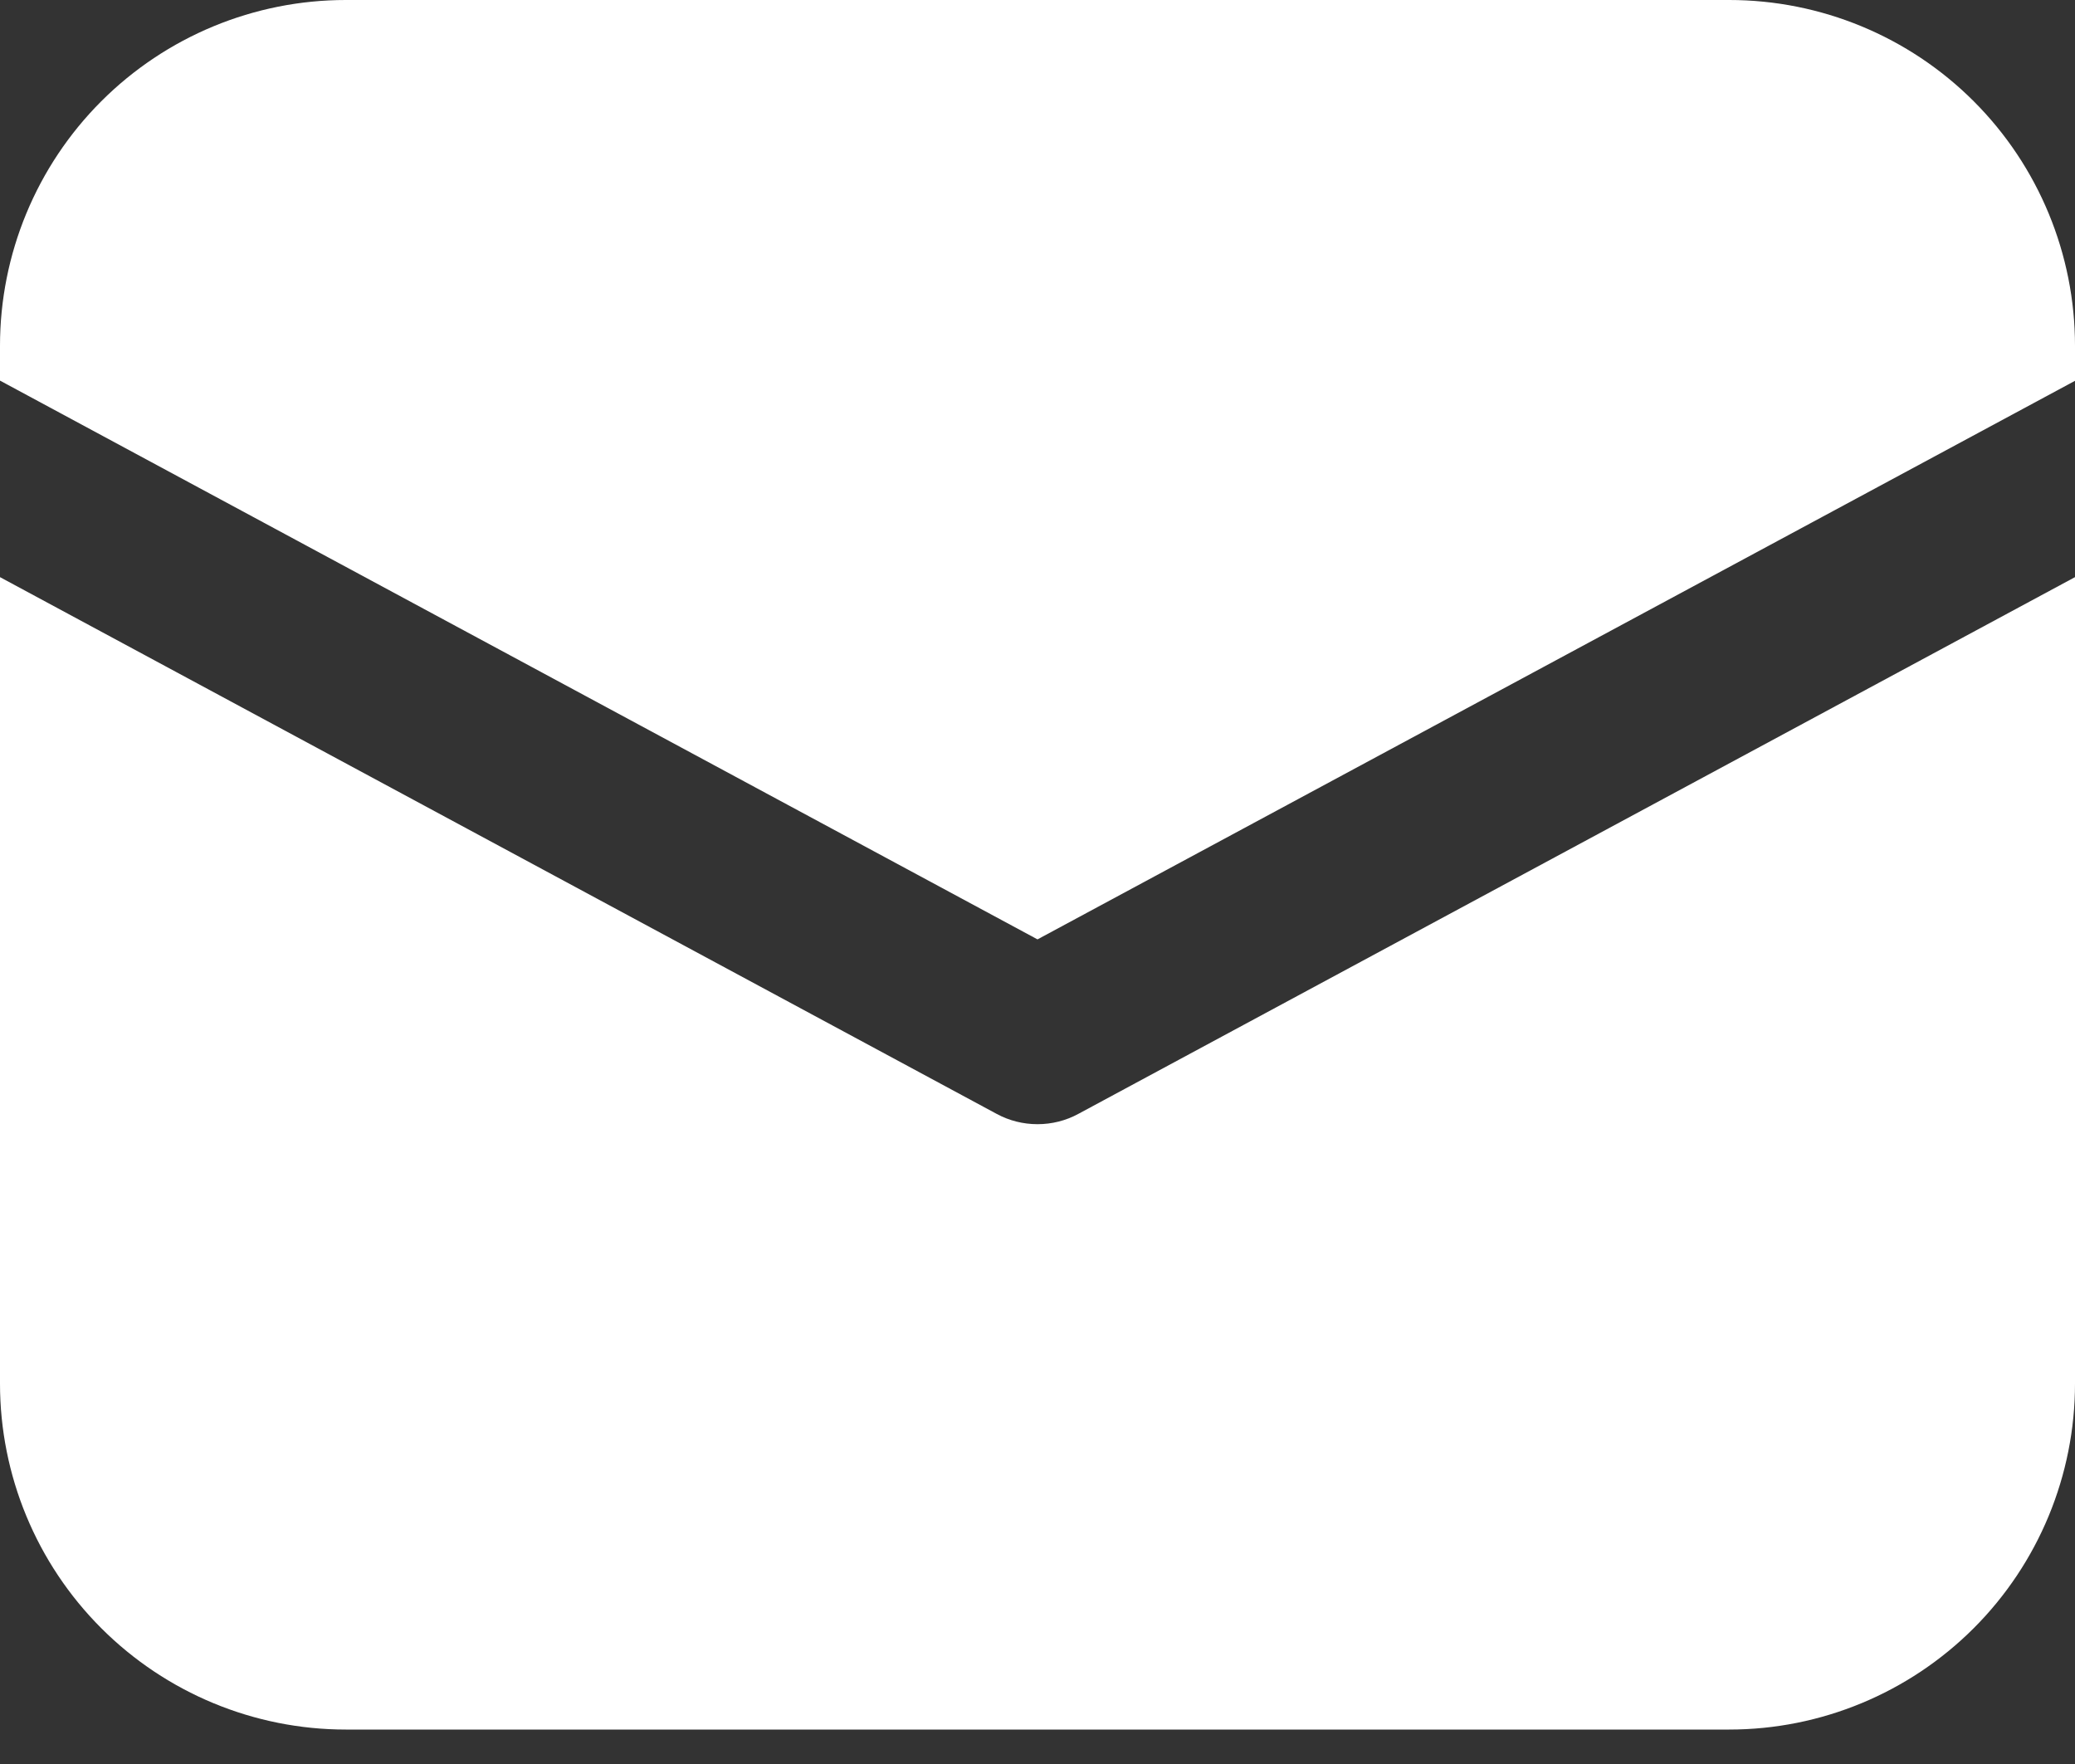 <svg width="20" height="17" viewBox="0 0 20 17" fill="none" xmlns="http://www.w3.org/2000/svg">
<rect x="0" y="0" width="20" height="17" fill="#333333" stroke="none"/>
<path d="M3.333 0C2.449 0 1.601 0.351 0.976 0.976C0.351 1.601 0 2.449 0 3.333V3.668L10 9.053L20 3.67V3.333C20 2.449 19.649 1.601 19.024 0.976C18.399 0.351 17.551 0 16.667 0H3.333Z" fill="white"/>
<path d="M20 5.562L10.395 10.734C10.274 10.8 10.138 10.834 10 10.834C9.862 10.834 9.726 10.8 9.605 10.734L0 5.562V13.334C0 14.218 0.351 15.066 0.976 15.691C1.601 16.316 2.449 16.668 3.333 16.668H16.667C17.551 16.668 18.399 16.316 19.024 15.691C19.649 15.066 20 14.218 20 13.334V5.562Z" fill="white"/>
</svg>
